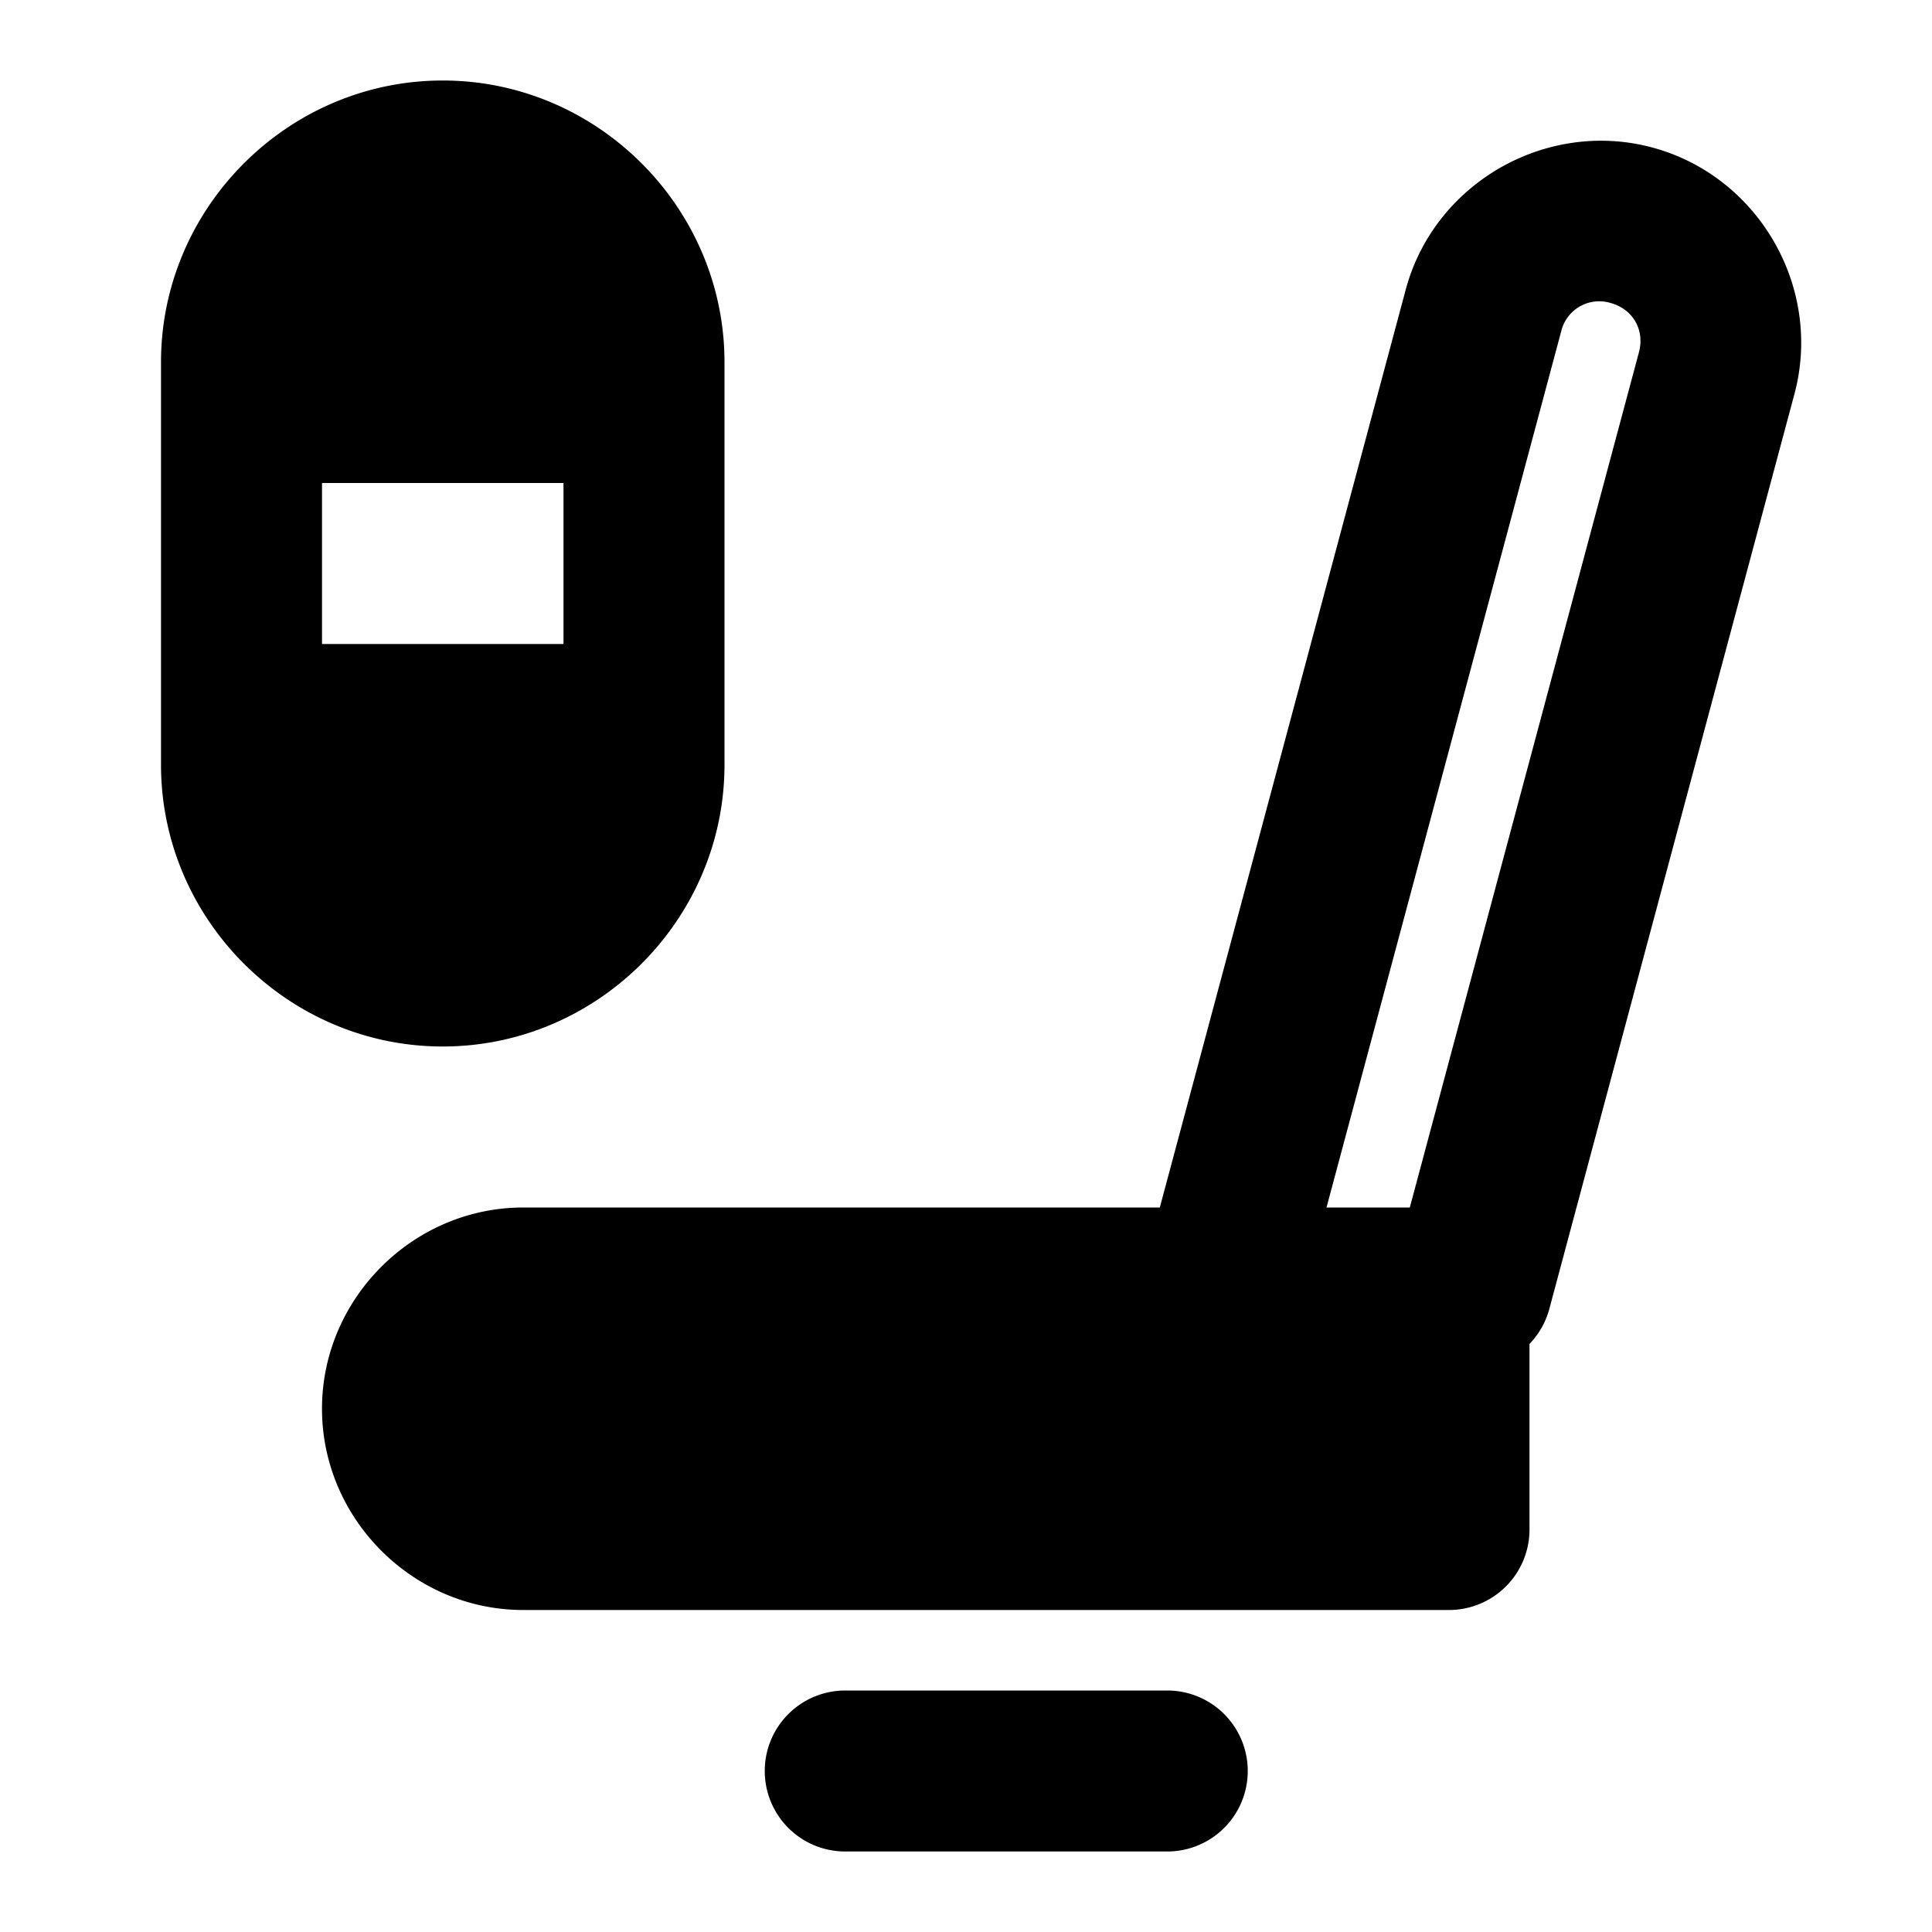 <svg xmlns="http://www.w3.org/2000/svg" width="48" height="48" viewBox="0 0 48 48"><path d="M39.074 3.547c-1.928.275-3.619 1.669-4.15 3.652l-6.506 24.283a2 2 0 0 0 1.414 2.45 2 2 0 0 0 2.45-1.414l6.505-24.284a.97.97 0 0 1 1.225-.707c.556.15.856.669.707 1.225l-6.09 22.73a2 2 0 0 0 1.414 2.45 2 2 0 0 0 2.45-1.414l6.089-22.729c.709-2.644-.89-5.416-3.535-6.125a4.9 4.9 0 0 0-1.973-.117Z"/><path d="M36 32v6H13a3 3 0 1 1 0-6z"/><path d="M13 30c-2.738 0-5 2.262-5 5s2.262 5 5 5h23a2 2 0 0 0 2-2v-6a2 2 0 0 0-2-2zm0 4h21v2H13c-.576 0-1-.424-1-1s.424-1 1-1zm8 8a2 2 0 0 0-2 2 2 2 0 0 0 2 2h8a2 2 0 0 0 2-2 2 2 0 0 0-2-2zM11 2C7.157 2 4 5.157 4 9v10c0 3.843 3.157 7 7 7s7-3.157 7-7V9c0-3.843-3.157-7-7-7ZM8 12h6v4H8Z"/></svg>